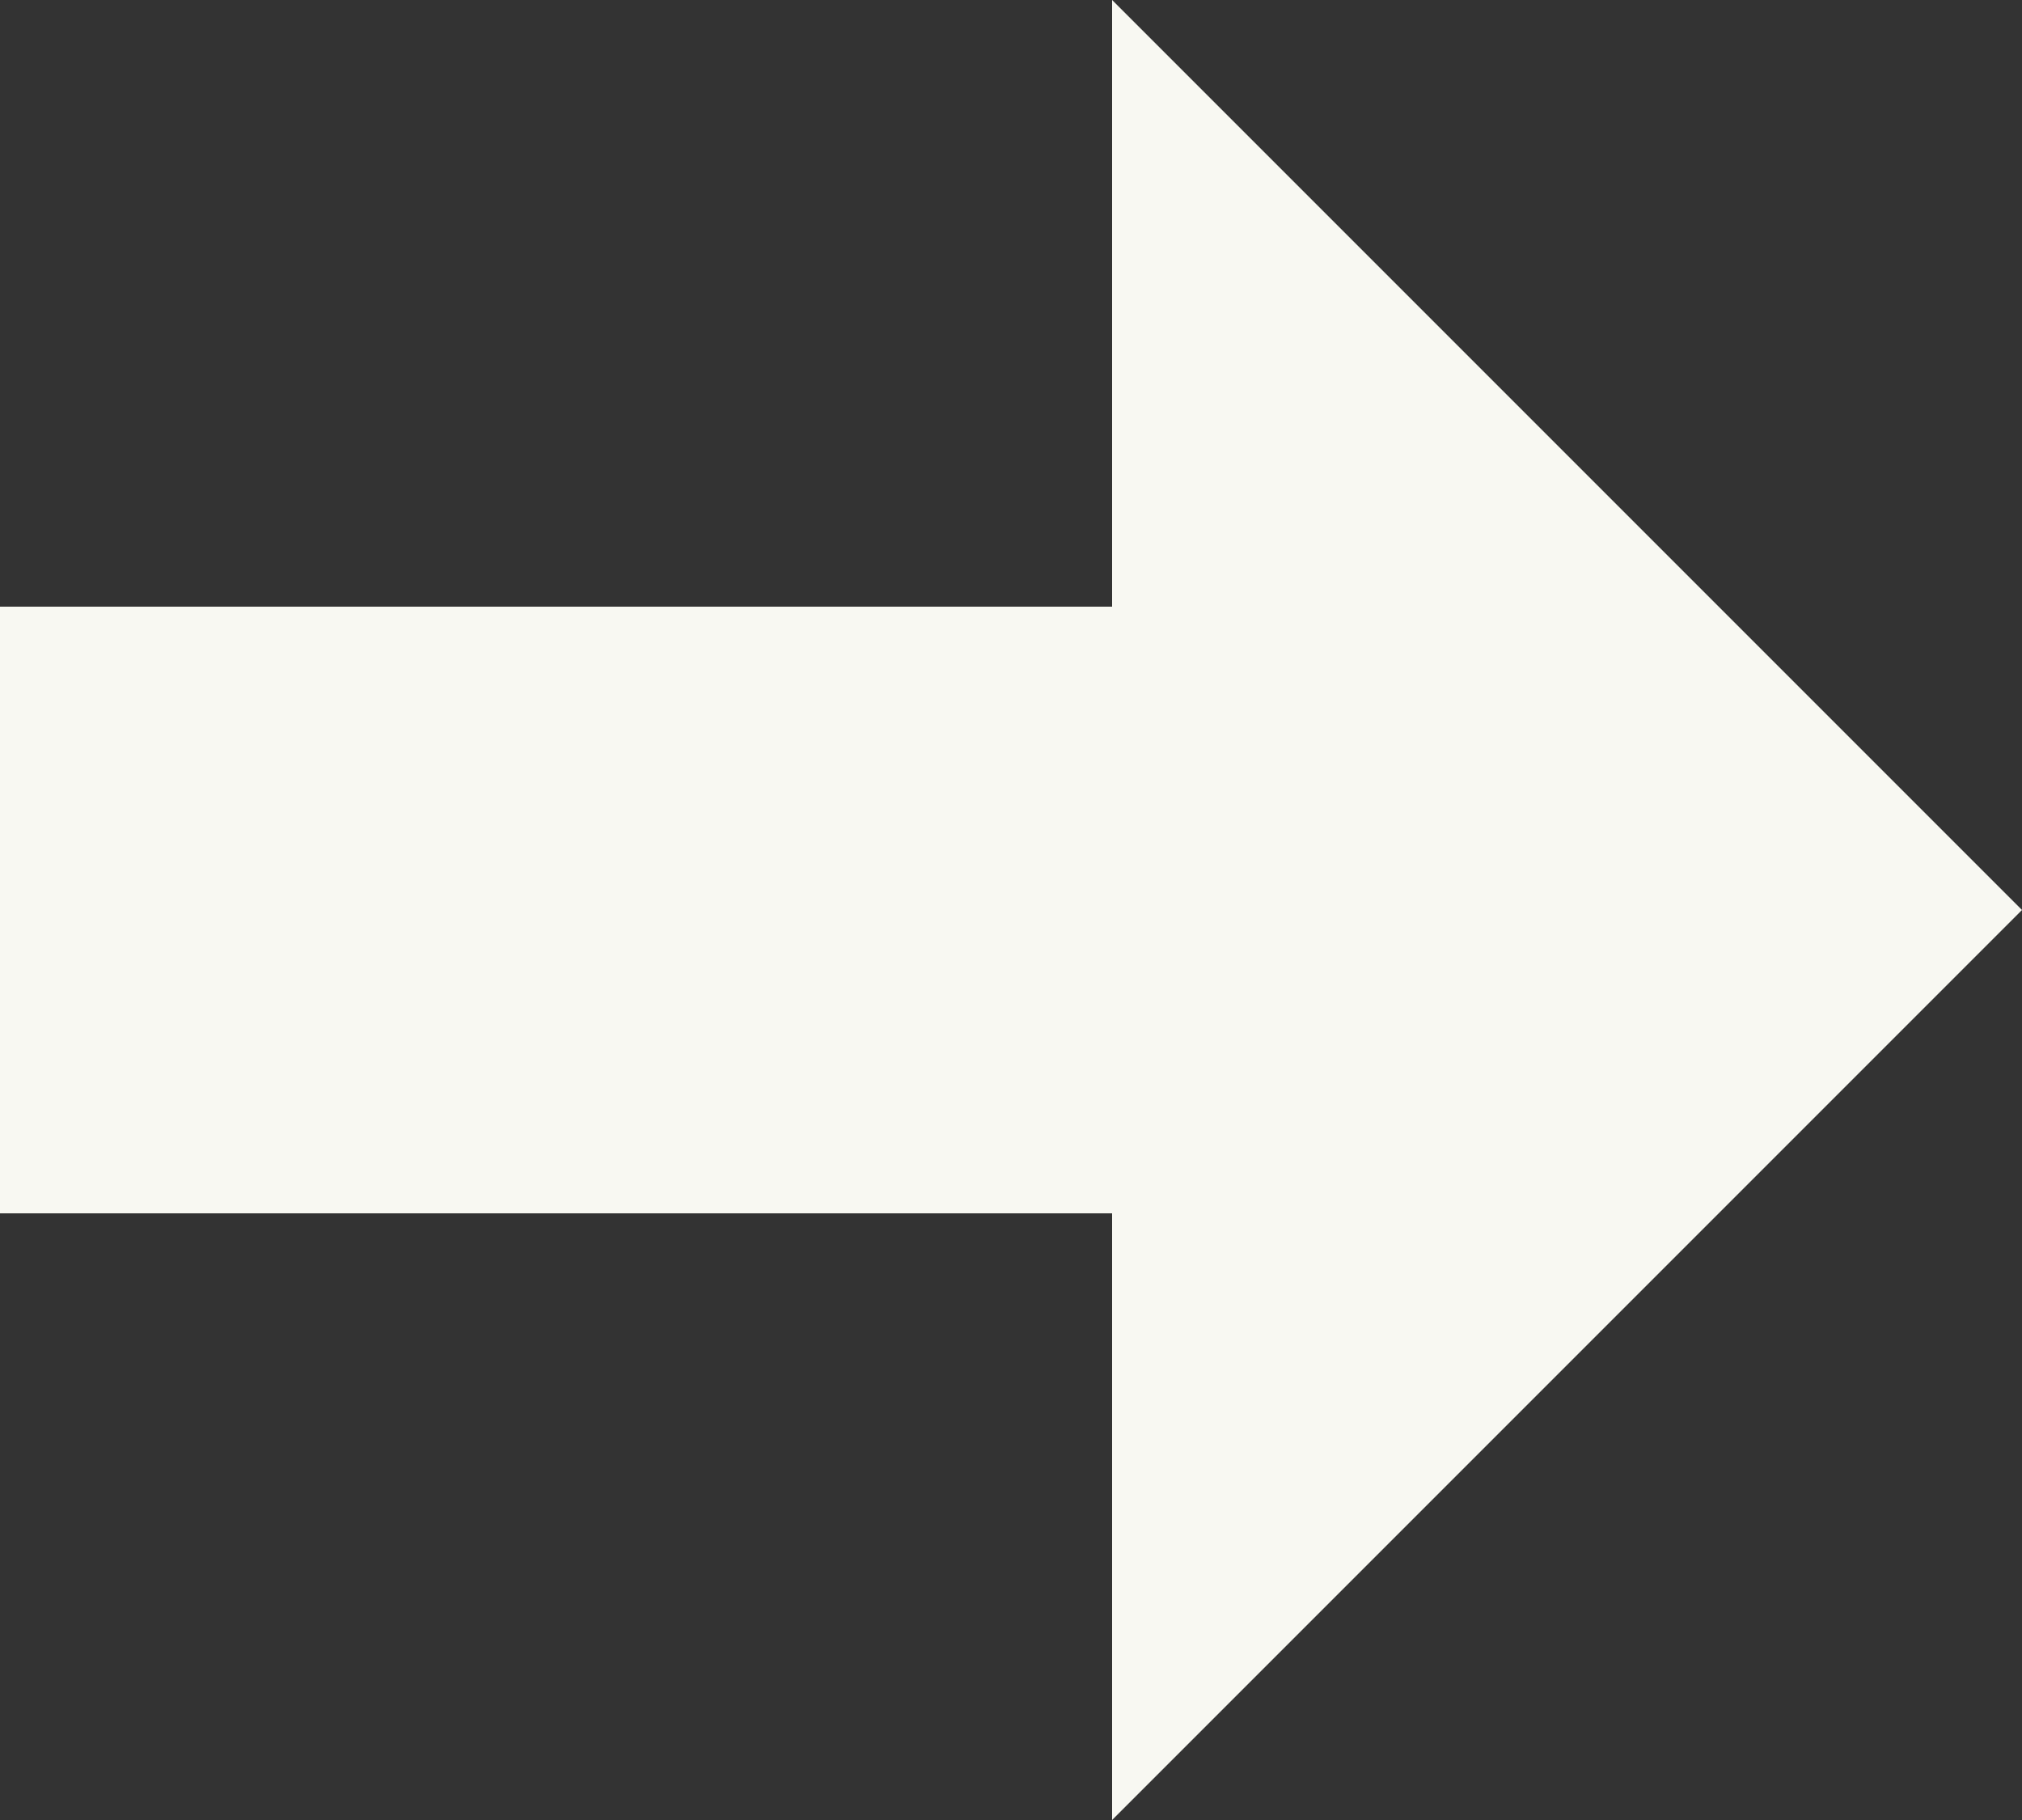 <svg xmlns="http://www.w3.org/2000/svg" xmlns:svg="http://www.w3.org/2000/svg" id="svg2" width="40" height="36" version="1.1" xml:space="preserve"><rect width="100%" height="100%" fill="#333333" stroke="none"/><path style="fill:#f8f8f2;stroke:none;stroke-width:1px;stroke-linecap:butt;stroke-linejoin:miter;stroke-opacity:1" id="path3" d="M 22,0 V 12 H 0 V 24 H 22 V 36 L 40,18 Z"/></svg>